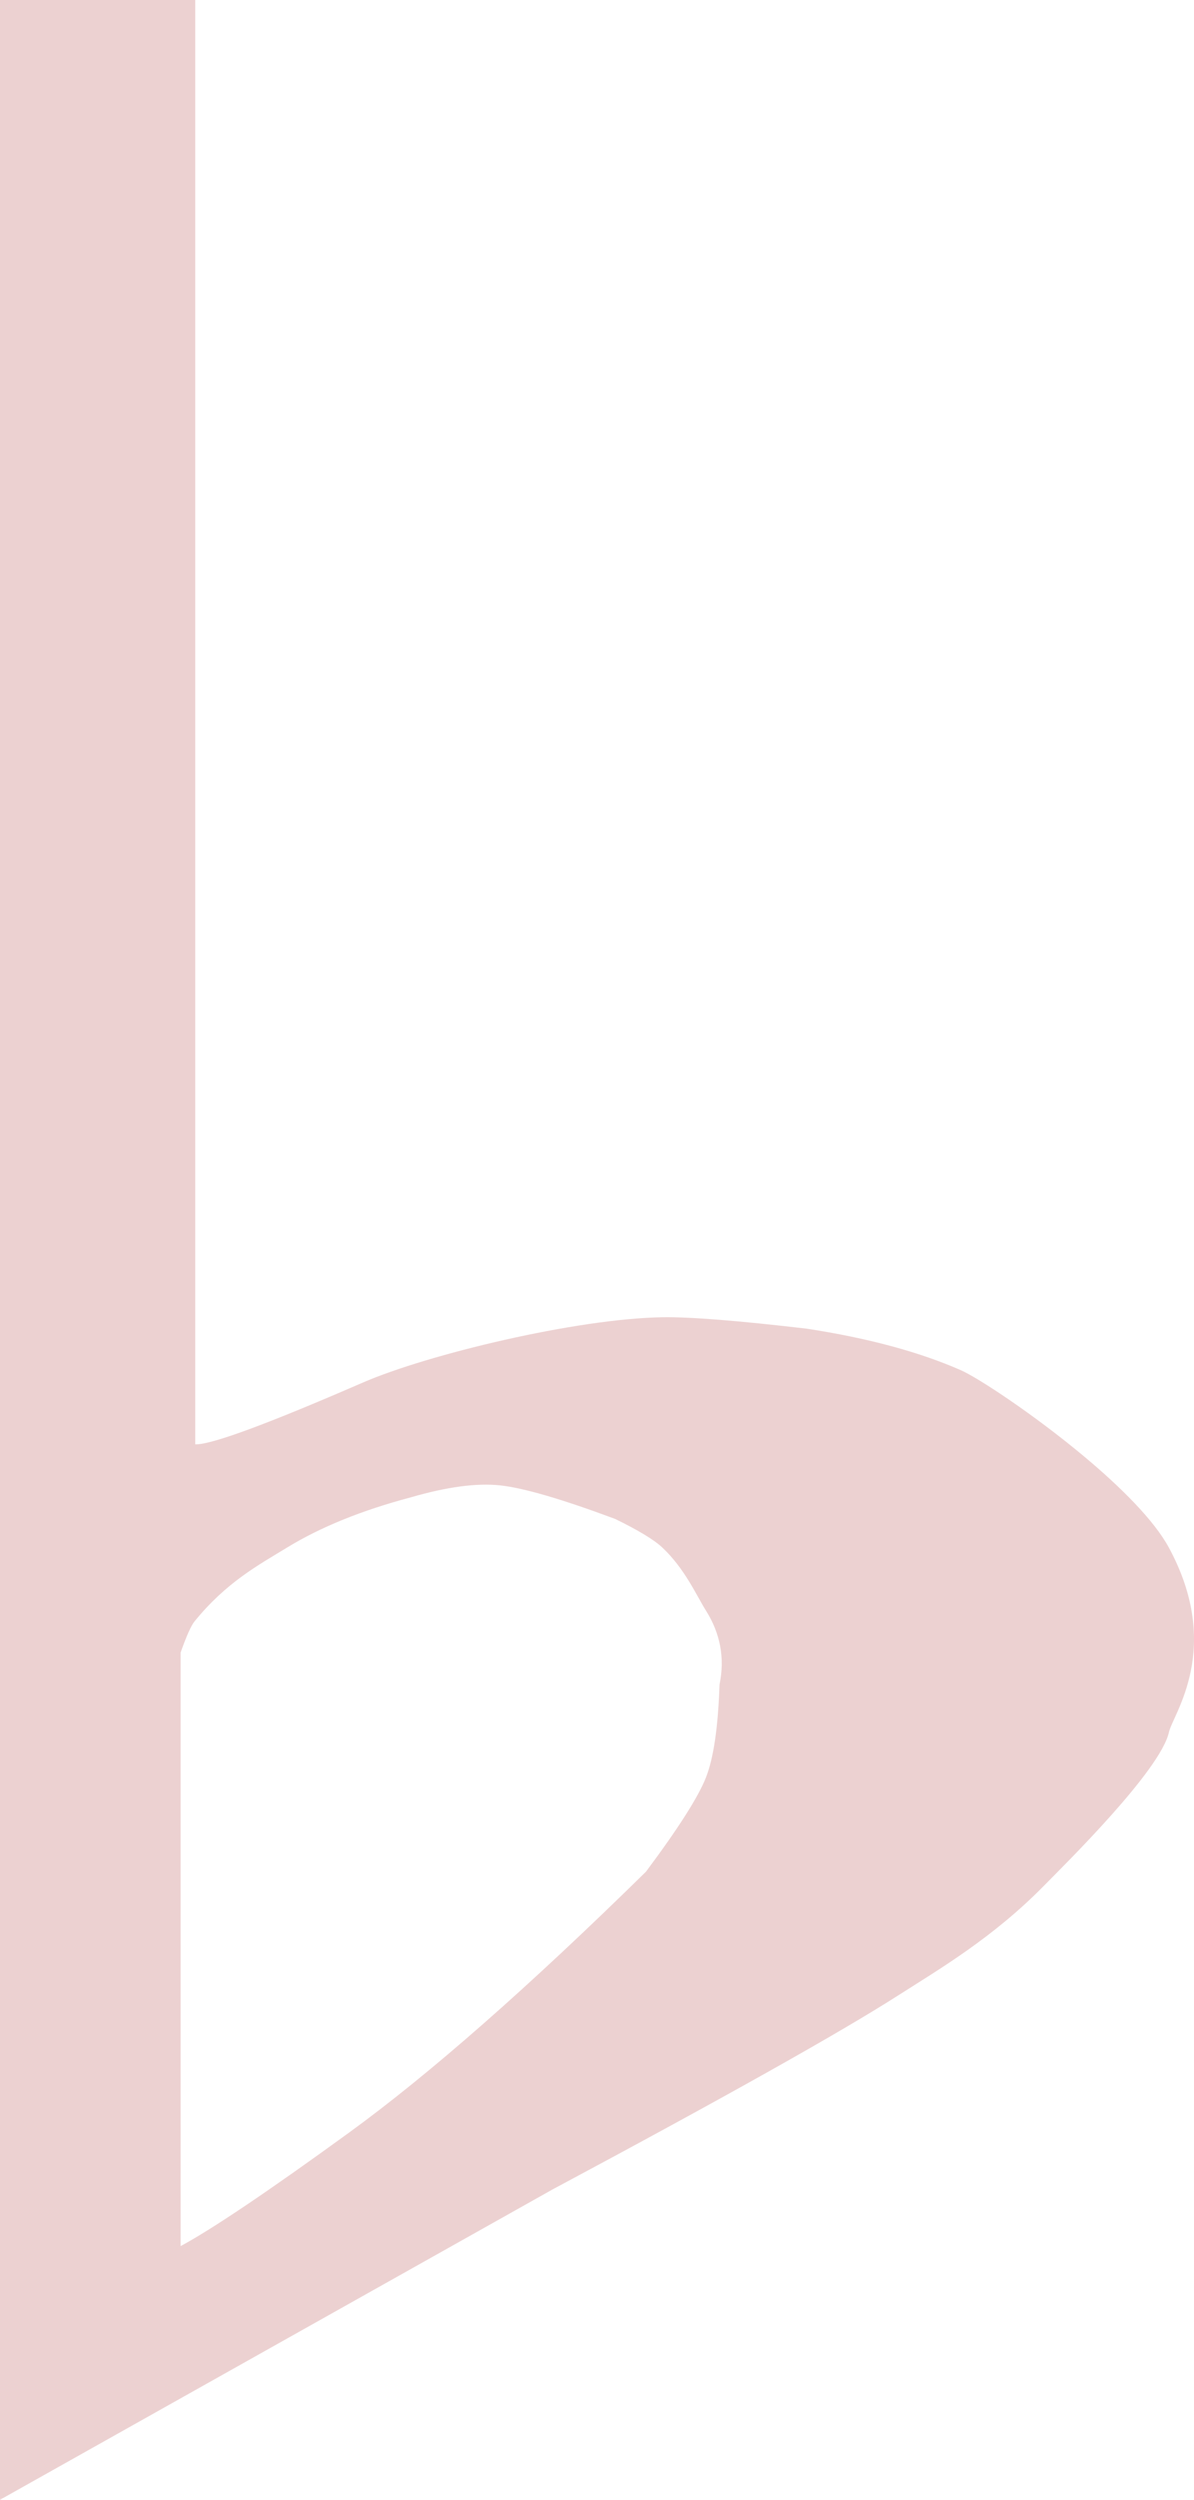 <?xml version="1.0" encoding="UTF-8"?>
<svg width="2212px" height="4628px" viewBox="0 0 2212 4628" version="1.1" xmlns="http://www.w3.org/2000/svg" xmlns:xlink="http://www.w3.org/1999/xlink">
    <!-- Generator: Sketch 50.2 (55047) - http://www.bohemiancoding.com/sketch -->
    <title>Combined Shape</title>
    <desc>Created with Sketch.</desc>
    <defs></defs>
    <g id="Page-1" stroke="none" stroke-width="1" fill="none" fill-rule="evenodd">
        <g id="individual-notes" transform="translate(-1298, 0)" fill="#ECD1D1">
            <path d="M1632.609,4158.365 L1632.609,3059.498 C1643.421,3028.886 1652.005,3009.667 1658.36,3001.841 C1717.238,2929.343 1776.483,2897.638 1829.977,2864.976 C1892.132,2827.026 1968.553,2796.055 2059.238,2772.063 C2125.855,2752.72 2180.835,2745.34 2224.179,2749.925 C2267.522,2754.509 2338.665,2775.229 2437.607,2812.084 C2480.613,2833.062 2509.728,2850.693 2524.951,2864.976 C2566.769,2904.213 2588.461,2954.219 2605.829,2981.776 C2632.68,3024.381 2641.067,3070.096 2630.988,3118.919 C2628.387,3197.508 2620.001,3254.804 2605.829,3290.808 C2591.657,3326.812 2554.607,3384.947 2494.679,3465.214 C2276.539,3679.386 2092.912,3840.597 1943.797,3948.847 C1794.682,4057.097 1690.953,4126.936 1632.609,4158.365 Z M1298,0 L1298,4628 L2321.376,4053.581 C2641.5,3882.361 2855.219,3762.454 2962.533,3693.861 C3038.76,3645.138 3137.429,3587.528 3232.329,3490.865 C3271.03,3451.444 3448.103,3277.689 3463.564,3206.847 C3470.718,3174.067 3564.372,3051.828 3463.564,2865.387 C3435.841,2814.116 3373.607,2752.584 3306.556,2696.547 C3212.885,2618.265 3109.812,2550.709 3078.294,2536.839 C3001.12,2502.877 2905.886,2477.212 2792.591,2459.844 C2665.378,2444.95 2576.322,2437.898 2525.421,2438.688 C2366.167,2441.158 2090.318,2507.456 1970.101,2559.673 C1792.248,2636.924 1688.794,2675.028 1659.739,2673.986 L1659.739,0 L1298,0 Z" id="Combined-Shape"></path>
        </g>
    </g>
</svg>